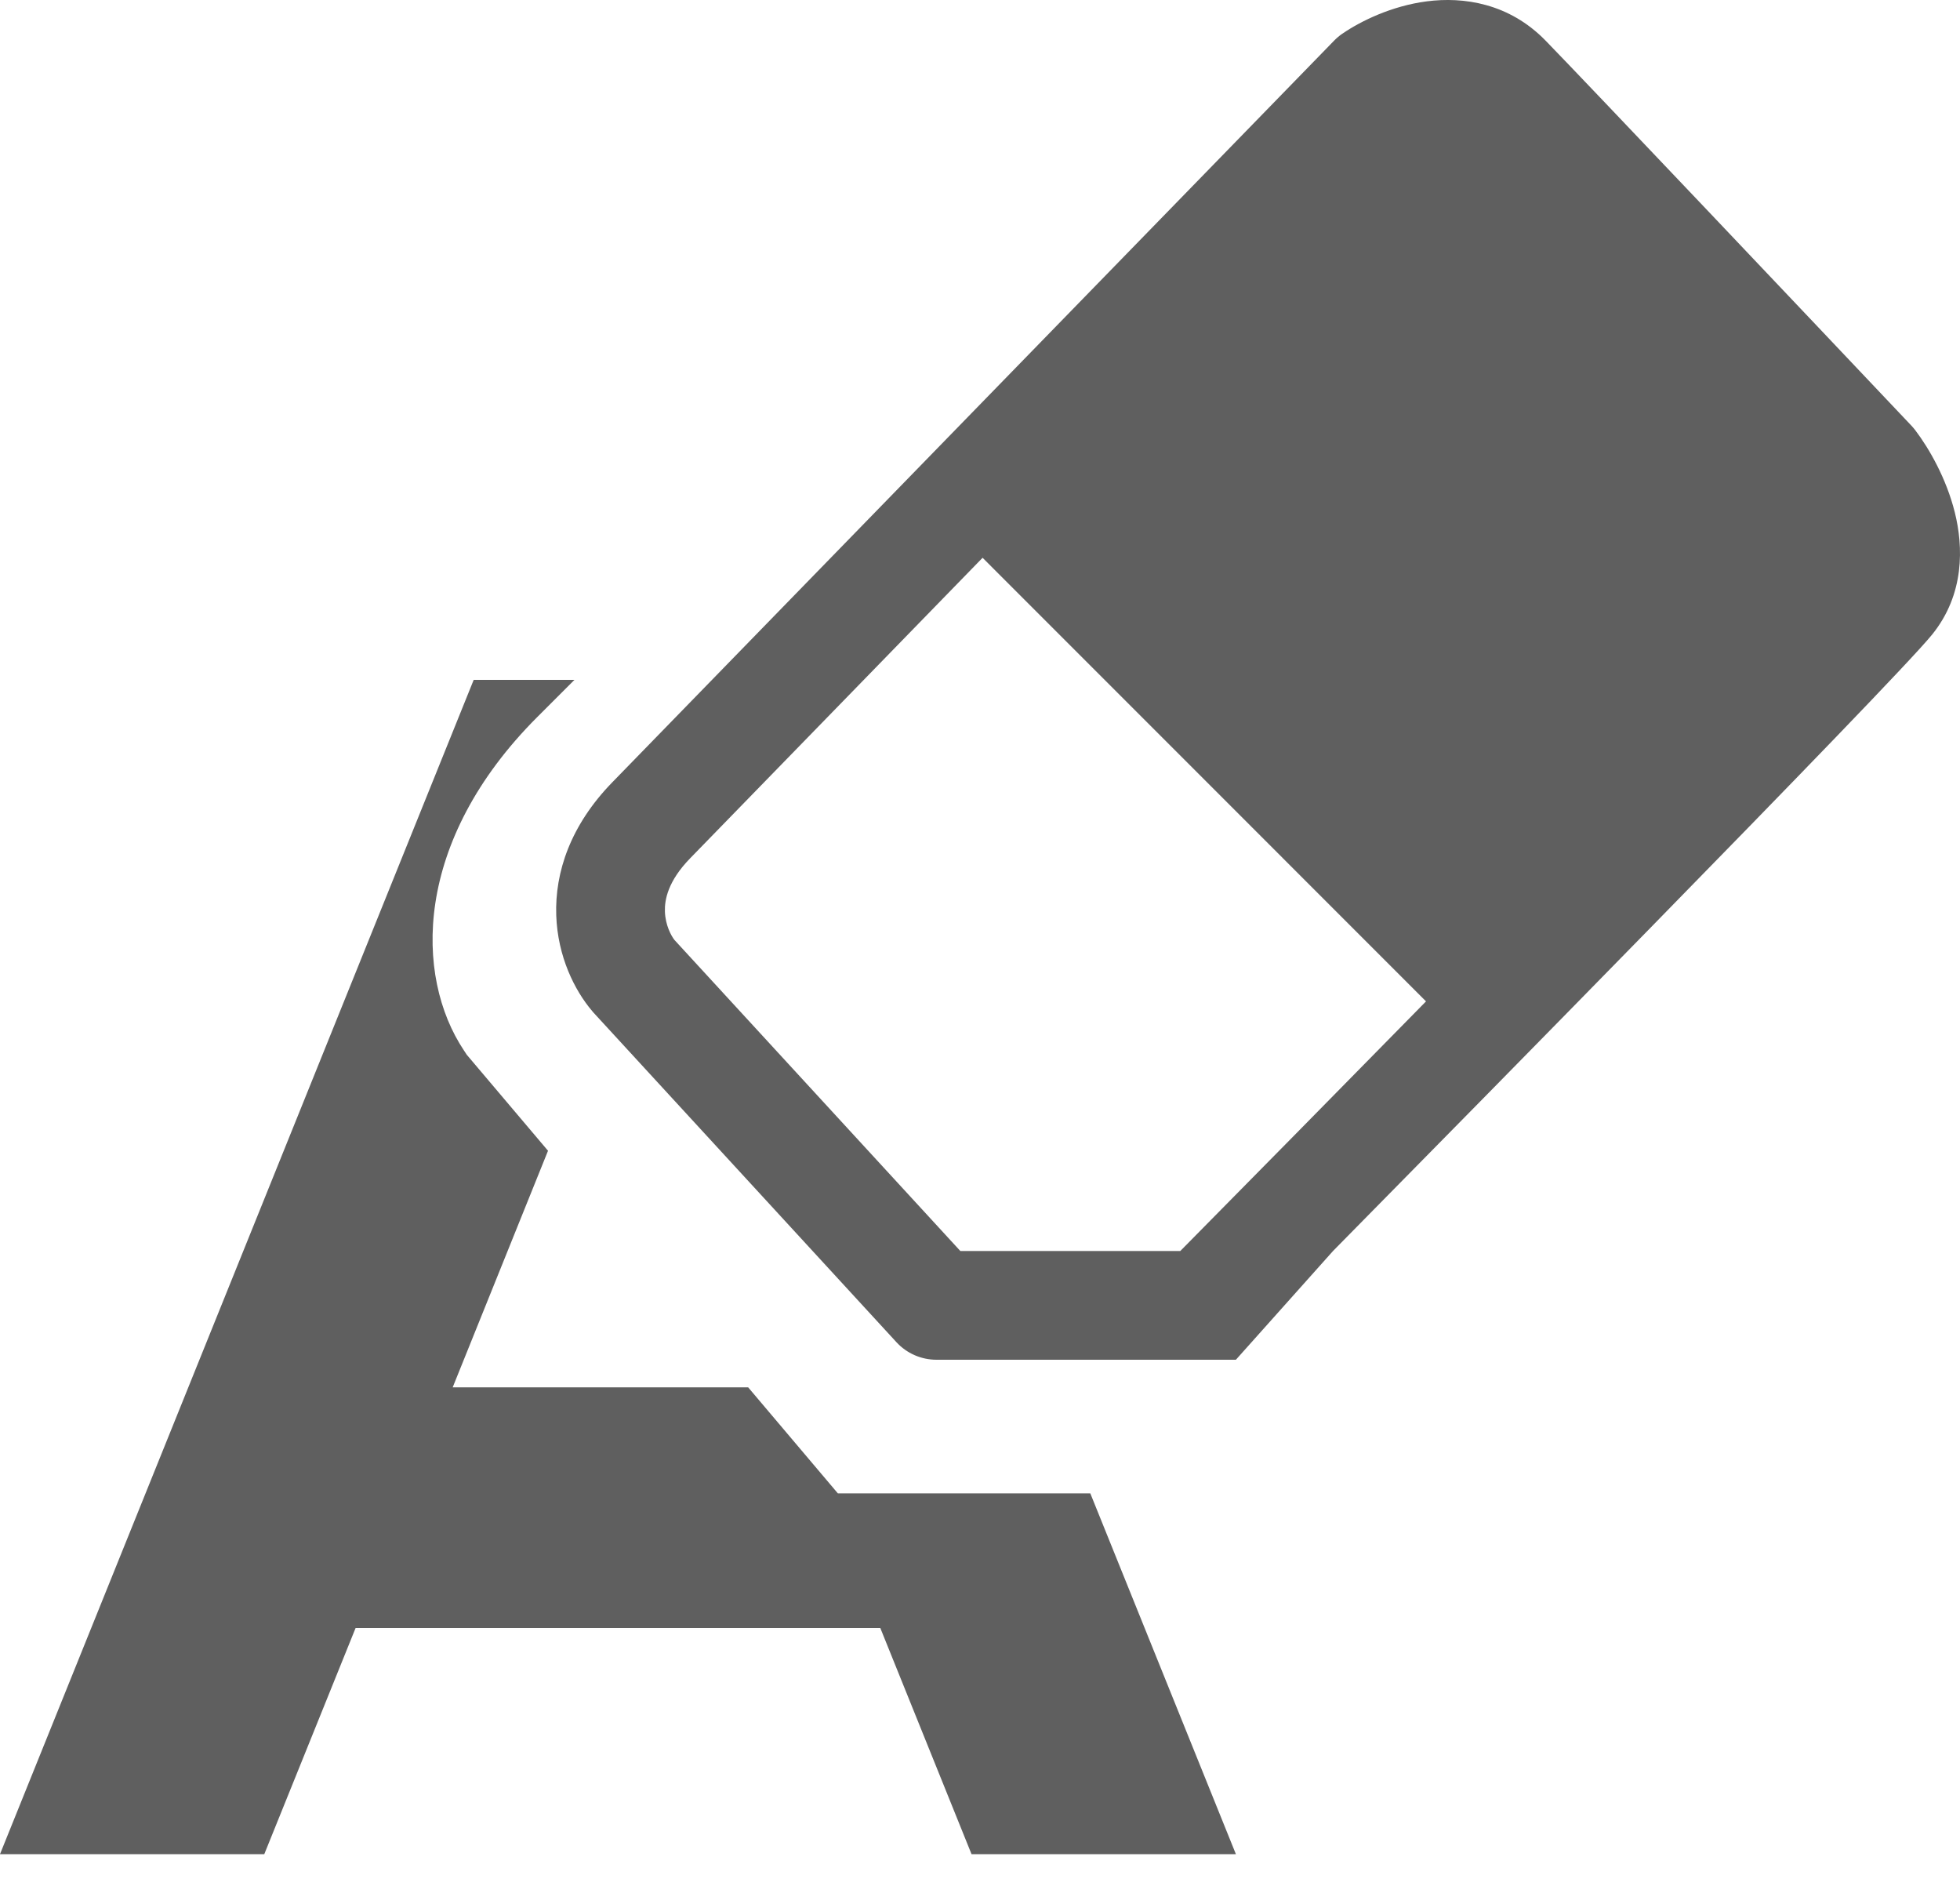 <svg width="25" height="24" viewBox="0 0 25 24" fill="none" xmlns="http://www.w3.org/2000/svg">
<path fill-rule="evenodd" clip-rule="evenodd" d="M17.003 15.953C18.214 14.725 19.695 13.219 21.03 11.854C22.816 10.029 24.389 8.407 24.643 8.094C25.062 7.577 25.042 6.969 24.934 6.535C24.826 6.101 24.606 5.719 24.43 5.487C24.415 5.467 24.398 5.448 24.381 5.429C23.058 4.031 20.265 1.084 19.715 0.519C19.248 0.039 18.665 -0.043 18.2 0.017C17.753 0.075 17.361 0.266 17.121 0.43C17.083 0.456 17.048 0.486 17.016 0.519L7.811 9.975C7.278 10.522 7.076 11.121 7.095 11.674C7.113 12.199 7.33 12.631 7.553 12.893C7.558 12.9 7.564 12.906 7.57 12.913L11.434 17.116C11.565 17.259 11.751 17.34 11.945 17.34H15.764L17.003 15.953ZM8.805 10.943L12.533 7.113L18.189 12.77C17.035 13.946 15.908 15.089 15.055 15.953H12.249L8.603 11.987C8.56 11.932 8.487 11.797 8.481 11.625C8.476 11.474 8.519 11.236 8.805 10.943Z" fill="#5F5F5F"/>
<path fill-rule="evenodd" clip-rule="evenodd" d="M9.543 17.692L10.687 19.044H13.907L15.764 23.645H12.392L11.228 20.76H4.536L3.371 23.645H0L6.042 8.67H7.327L6.853 9.144C5.267 10.73 5.287 12.45 5.917 13.395L5.954 13.451L6.99 14.675L5.774 17.692H9.543Z" fill="#5F5F5F"/>
</svg>
